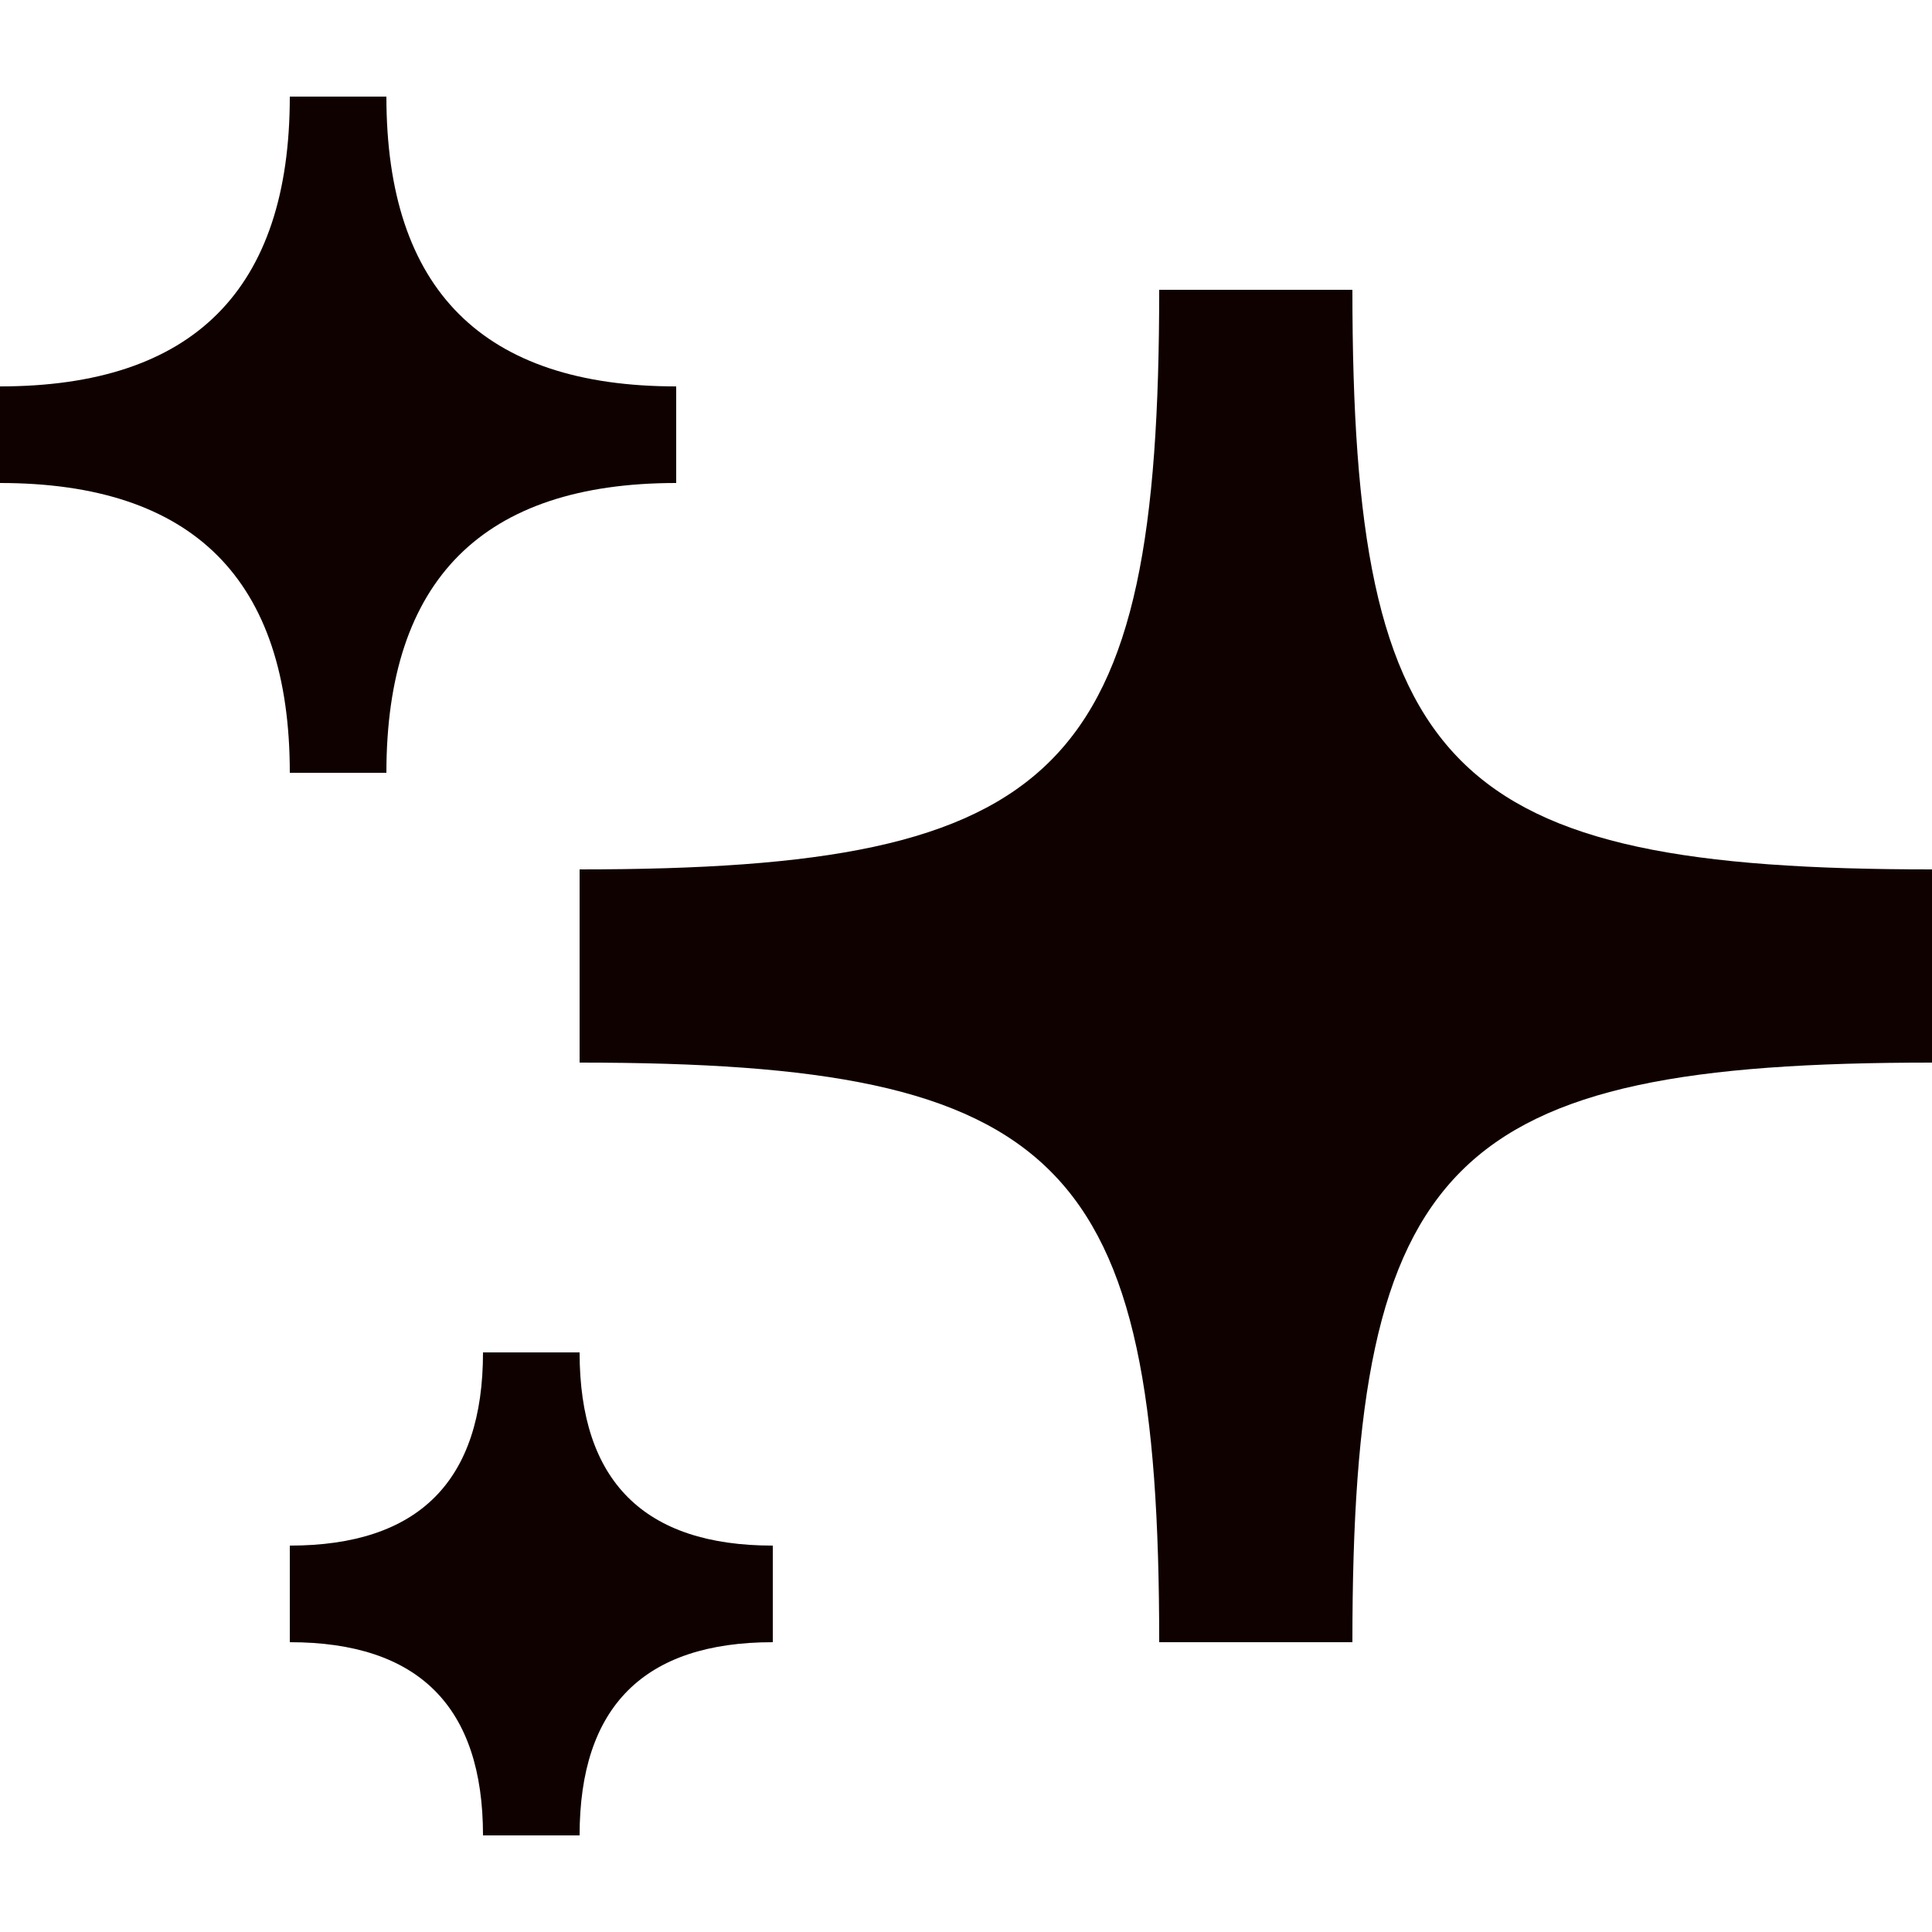 <svg width="20" height="20" viewBox="0 0 20 20" fill="none" xmlns="http://www.w3.org/2000/svg">
<path d="M0 4C2 4 3 3 3 1H4C4 3 5 4 7 4V5C5 5 4 6 4 8H3C3 6 2 5 0 5V4Z" fill="#100101"/>
<path d="M14 3H12C12 8 11 9 6 9V11C11 11 12 12 12 17H14C14 12 15 11 20 11V9C15 9 14 8 14 3Z" fill="#100101"/>
<path d="M5 14C5 15.333 4.333 16 3 16V17C4.333 17 5 17.667 5 19H6C6 17.667 6.667 17 8 17V16C6.667 16 6 15.333 6 14H5Z" fill="#100101"/>
</svg>
